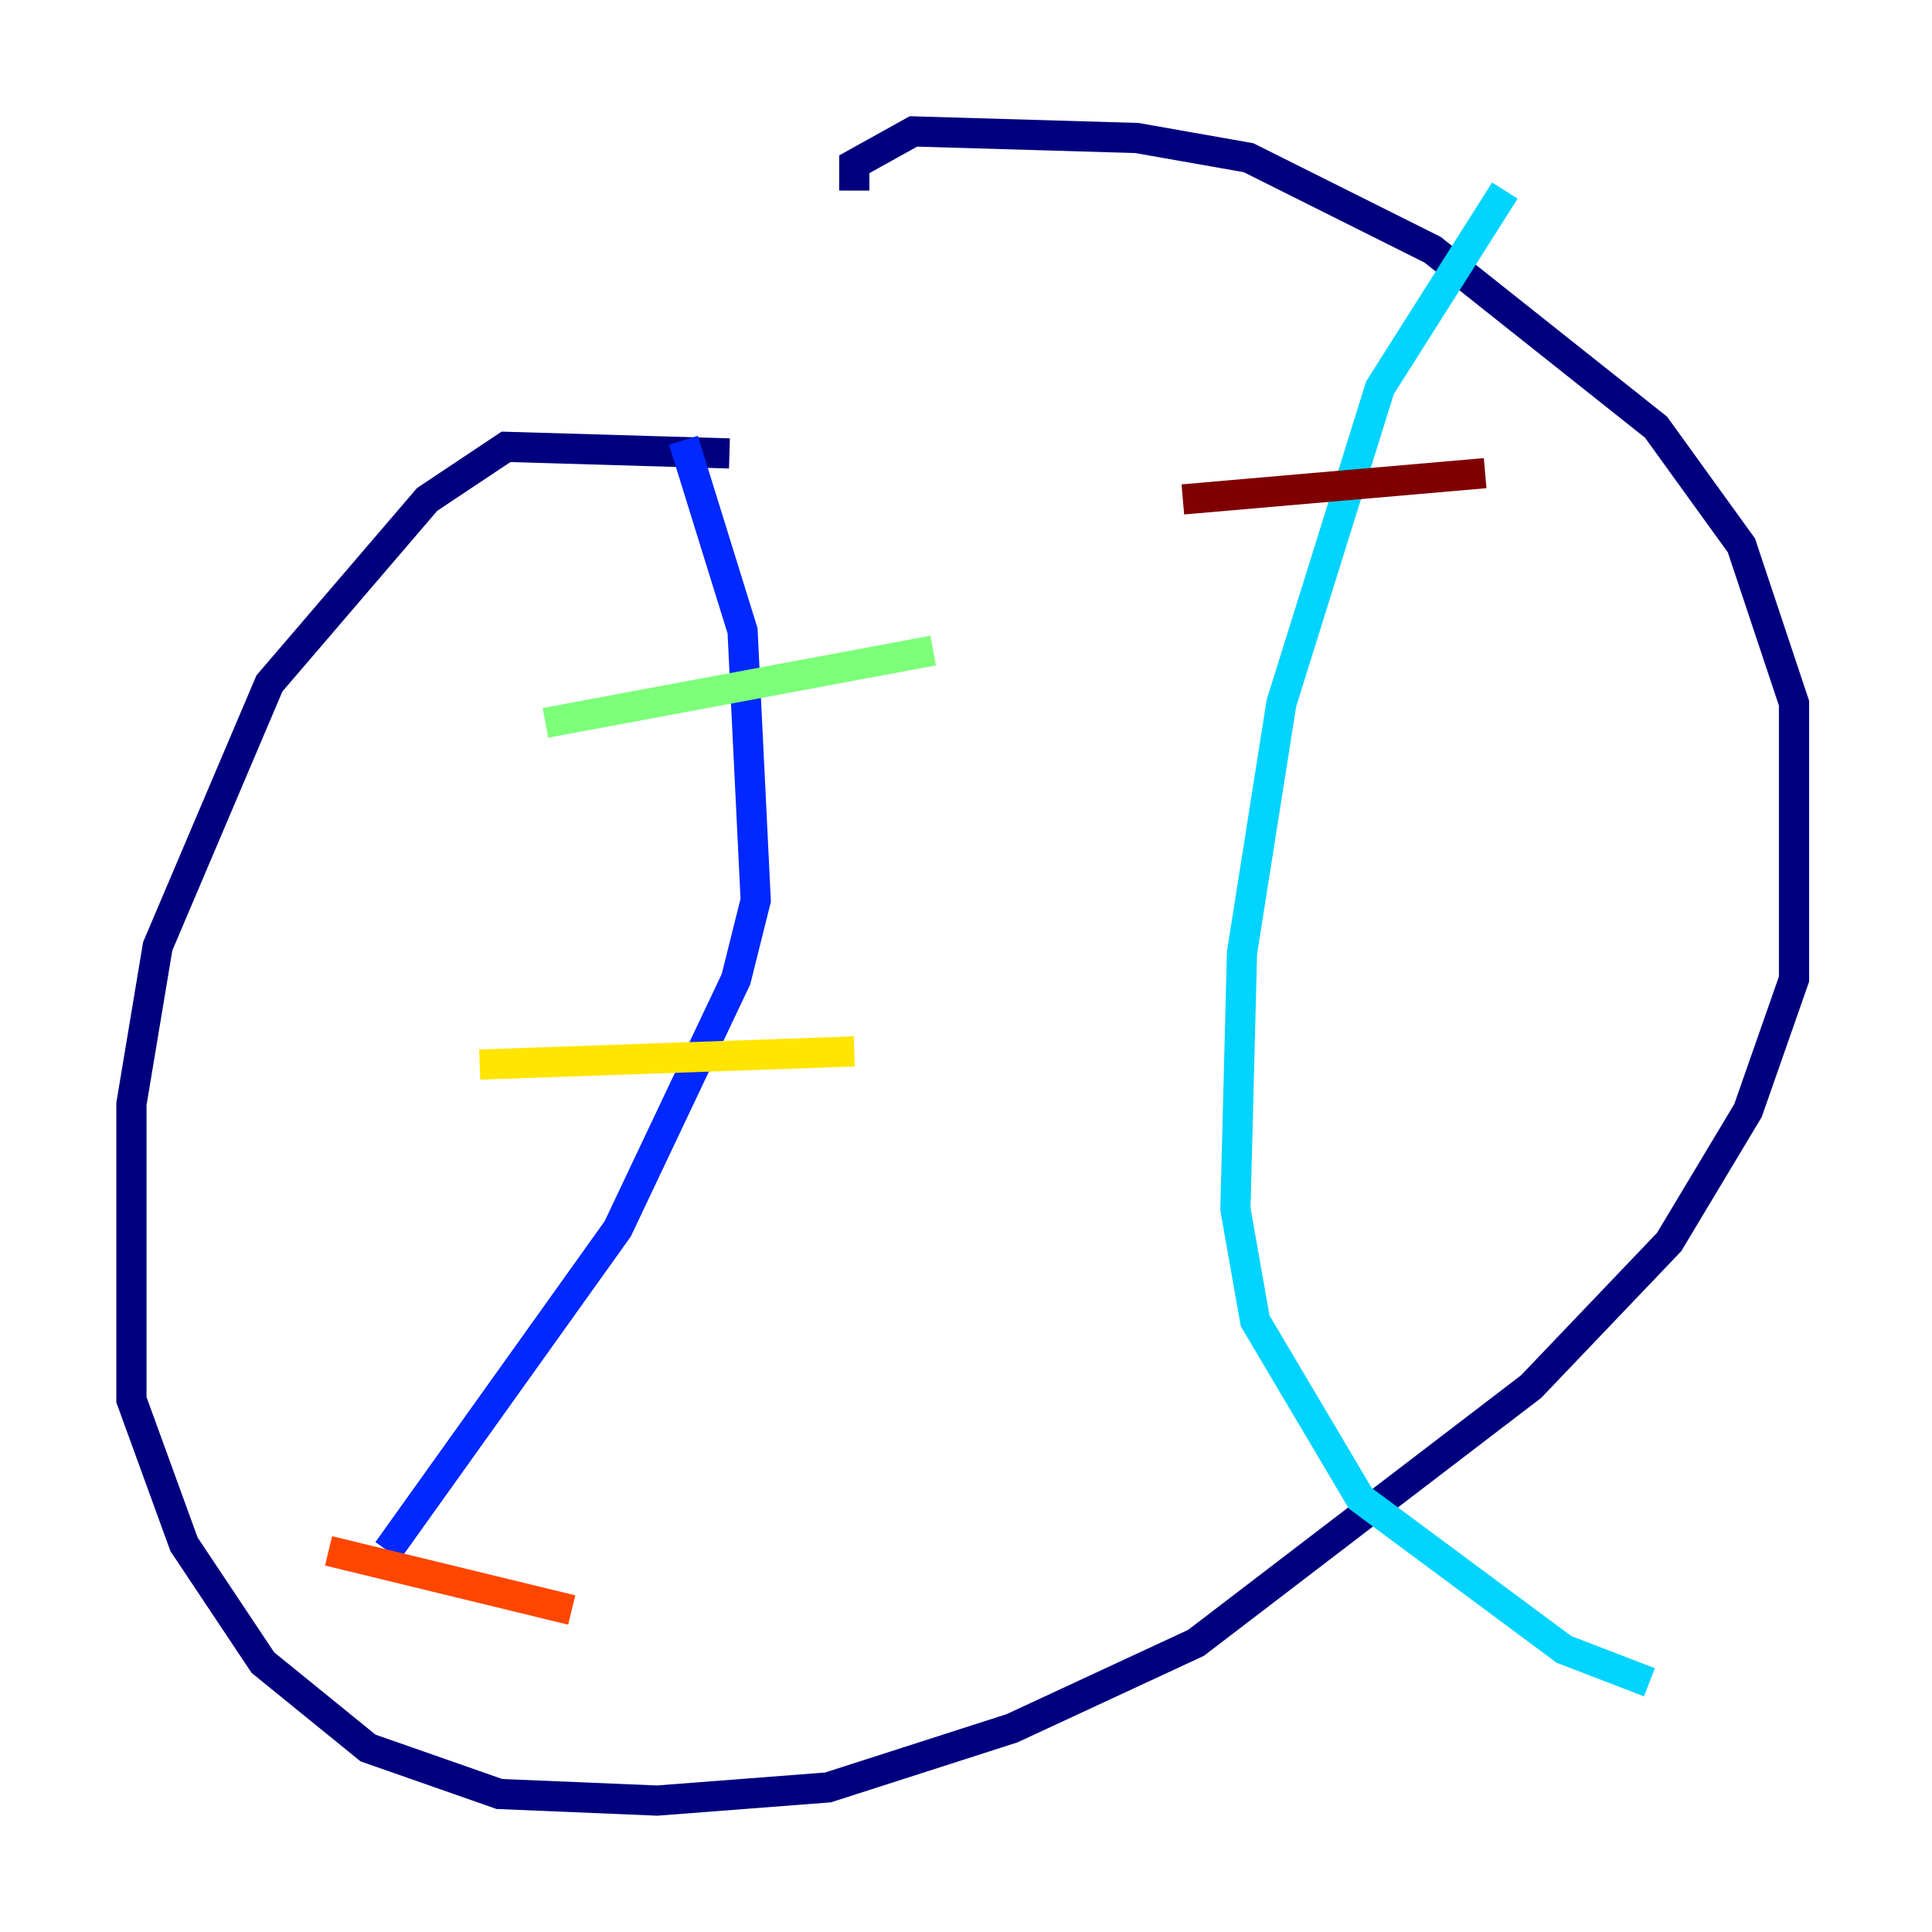<?xml version="1.0" encoding="utf-8" ?>
<svg baseProfile="tiny" height="128" version="1.2" viewBox="0,0,128,128" width="128" xmlns="http://www.w3.org/2000/svg" xmlns:ev="http://www.w3.org/2001/xml-events" xmlns:xlink="http://www.w3.org/1999/xlink"><defs /><polyline fill="none" points="48.327,30.041 33.524,29.605 28.299,33.088 17.85,45.279 10.449,62.694 8.707,73.143 8.707,92.735 12.191,102.313 17.415,110.15 24.381,115.809 33.088,118.857 43.537,119.293 54.857,118.422 67.048,114.503 79.238,108.844 101.442,91.864 110.585,82.286 115.809,73.578 118.857,64.871 118.857,46.585 115.374,36.136 109.714,28.299 94.912,16.544 82.721,10.449 75.32,9.143 60.517,8.707 56.599,10.884 56.599,12.626" stroke="#00007f" stroke-width="2" /><polyline fill="none" points="45.279,29.17 49.197,41.796 50.068,59.646 48.762,64.871 40.925,81.415 25.687,102.748" stroke="#0028ff" stroke-width="2" /><polyline fill="none" points="99.701,12.626 91.429,25.687 84.898,46.585 82.286,63.129 81.85,80.109 83.156,87.51 90.122,99.265 103.619,109.279 109.279,111.456" stroke="#00d4ff" stroke-width="2" /><polyline fill="none" points="36.136,47.891 61.823,43.102" stroke="#7cff79" stroke-width="2" /><polyline fill="none" points="31.782,70.531 56.599,69.66" stroke="#ffe500" stroke-width="2" /><polyline fill="none" points="21.769,102.748 37.878,106.667" stroke="#ff4600" stroke-width="2" /><polyline fill="none" points="78.367,33.088 98.395,31.347" stroke="#7f0000" stroke-width="2" /></svg>